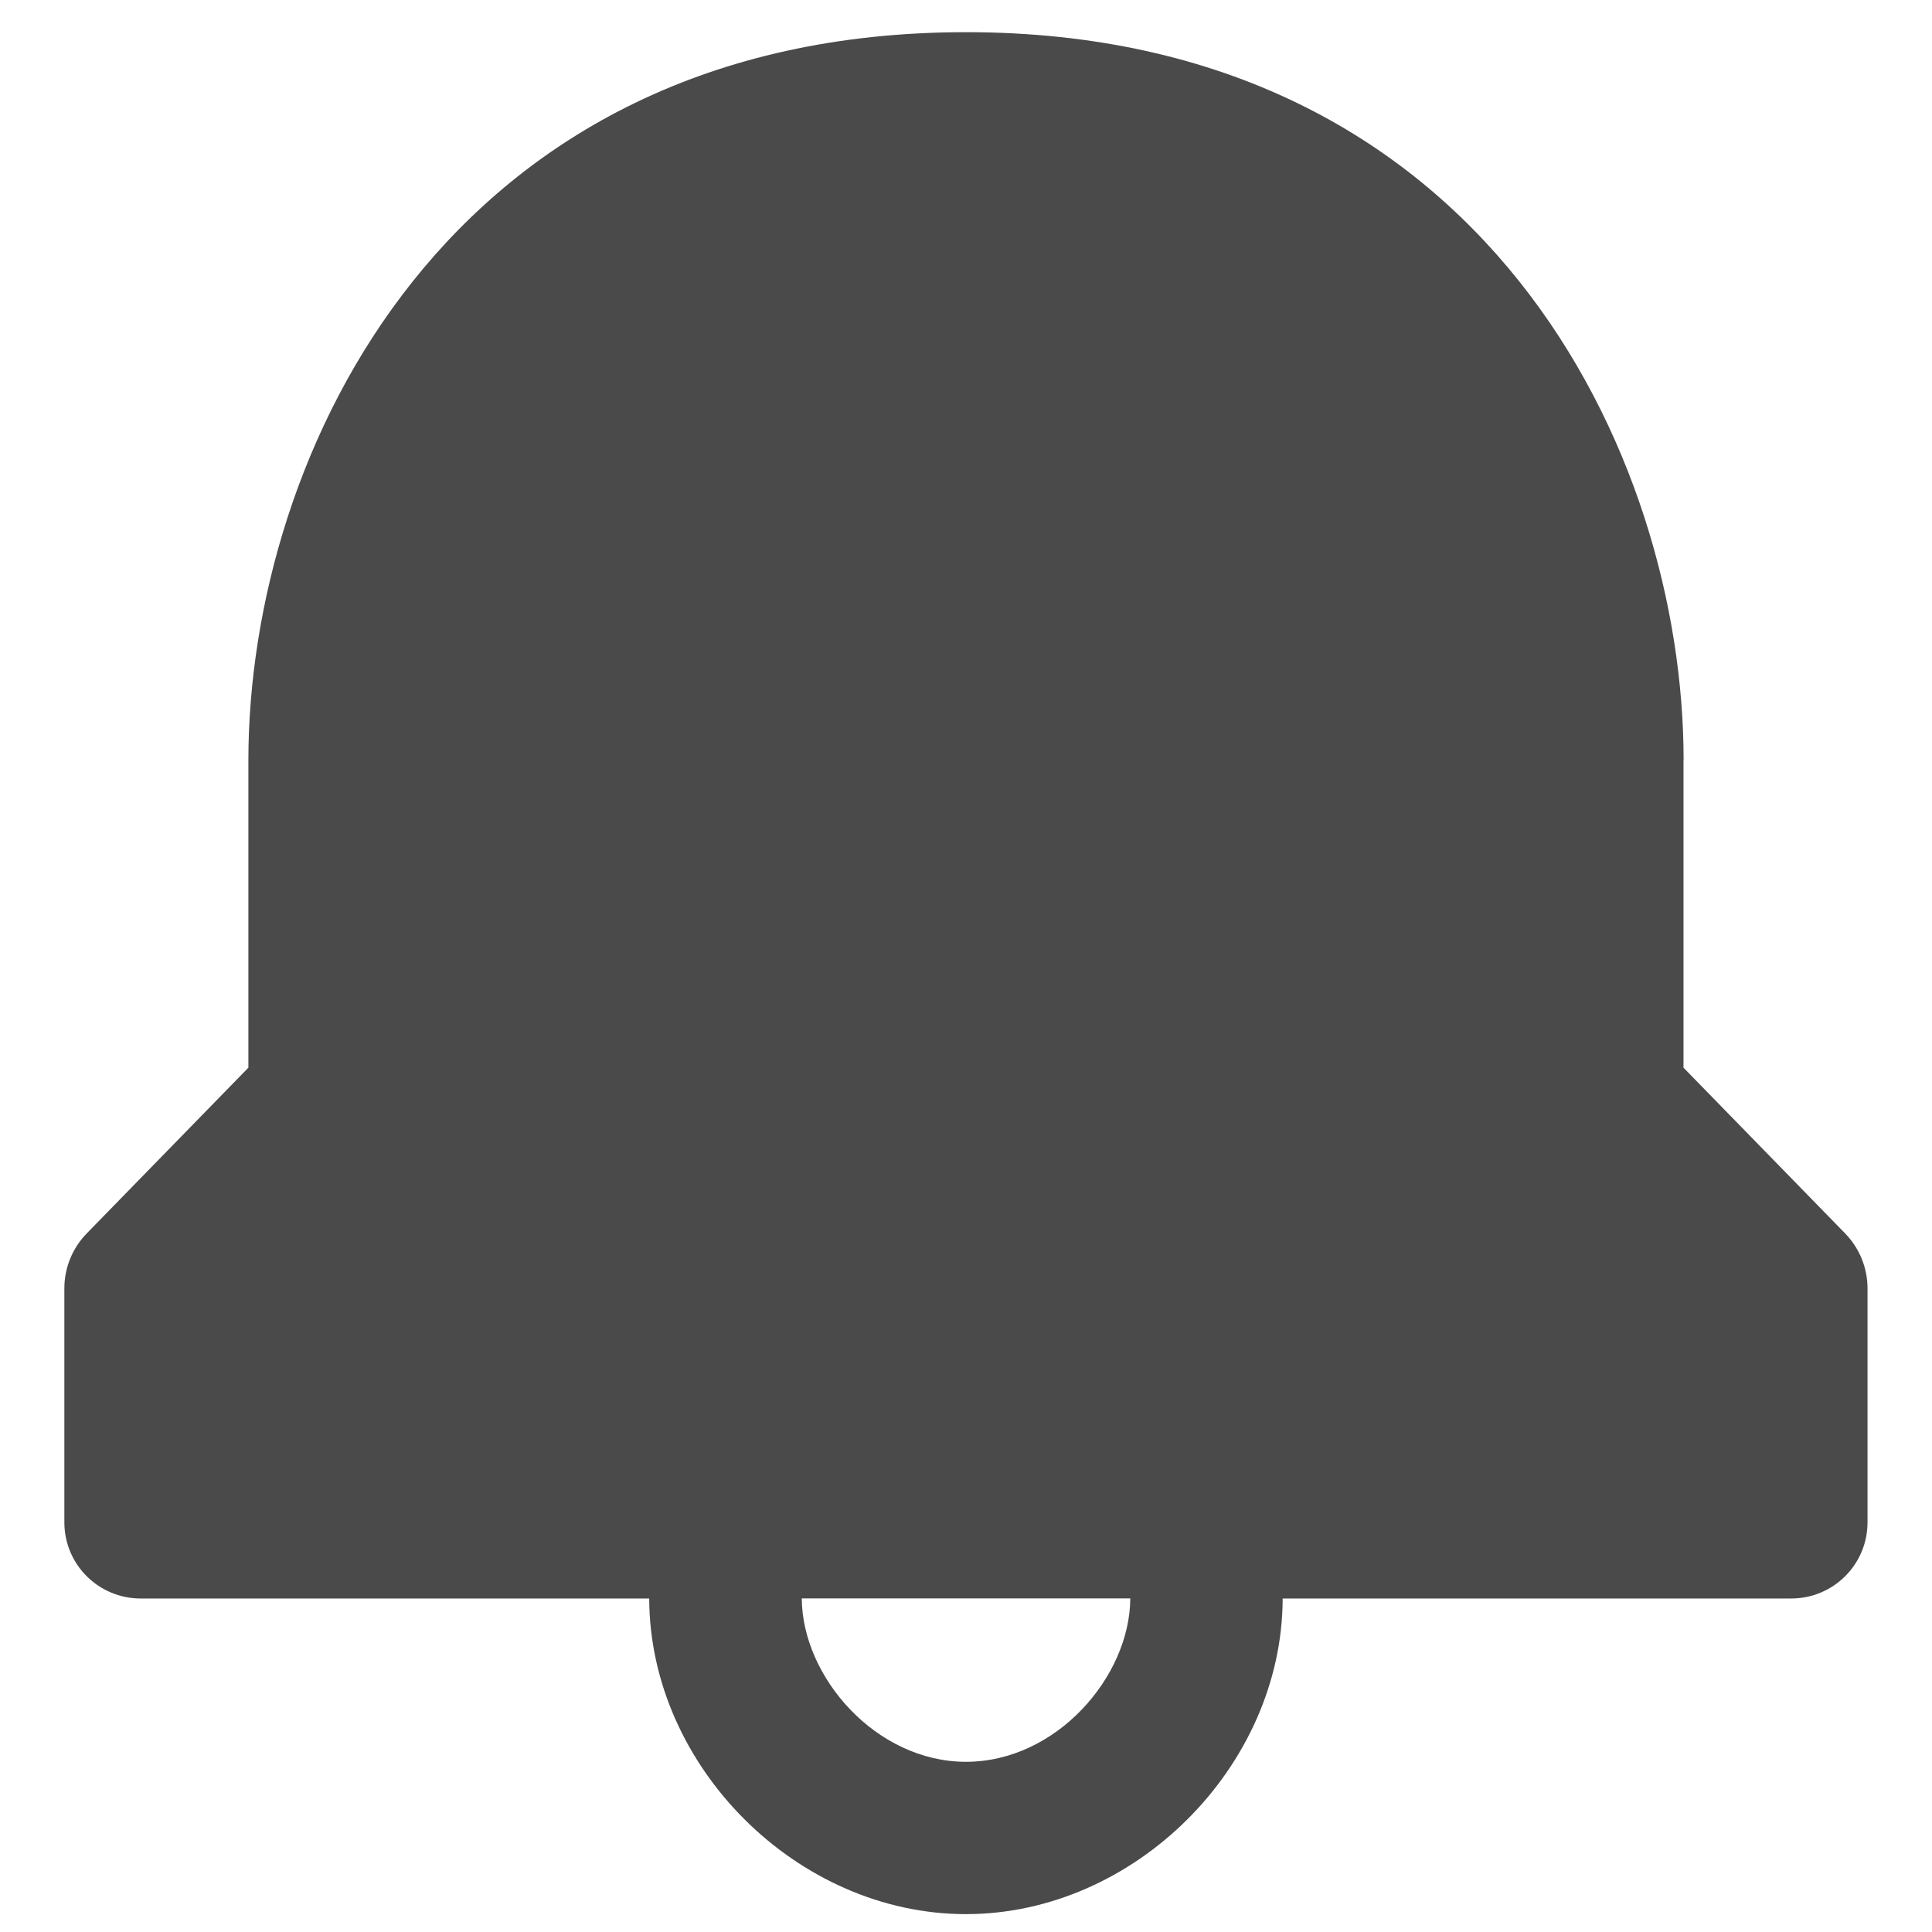 <!-- Generated by IcoMoon.io -->
<svg version="1.1" xmlns="http://www.w3.org/2000/svg" width="32" height="32" viewBox="0 0 32 32">
<title>notification-filled</title>
<path fill="#4a4a4a" d="M27.886 12.595c0-5.074-3.296-12.062-11.886-12.062s-11.886 6.988-11.886 12.062v5.089l-2.678 2.746c-0.237 0.243-0.37 0.569-0.37 0.909v3.876c0 0.697 0.566 1.261 1.263 1.261h8.424c0.007 2.786 2.455 5.228 5.246 5.228s5.24-2.442 5.246-5.228h8.424c0.698 0 1.263-0.565 1.263-1.261v-3.876c0-0.339-0.133-0.665-0.37-0.909l-2.678-2.746v-5.089zM16 29.181c-1.492 0-2.713-1.405-2.72-2.706h5.441c-0.007 1.301-1.228 2.706-2.721 2.706v0z"></path>
</svg>
